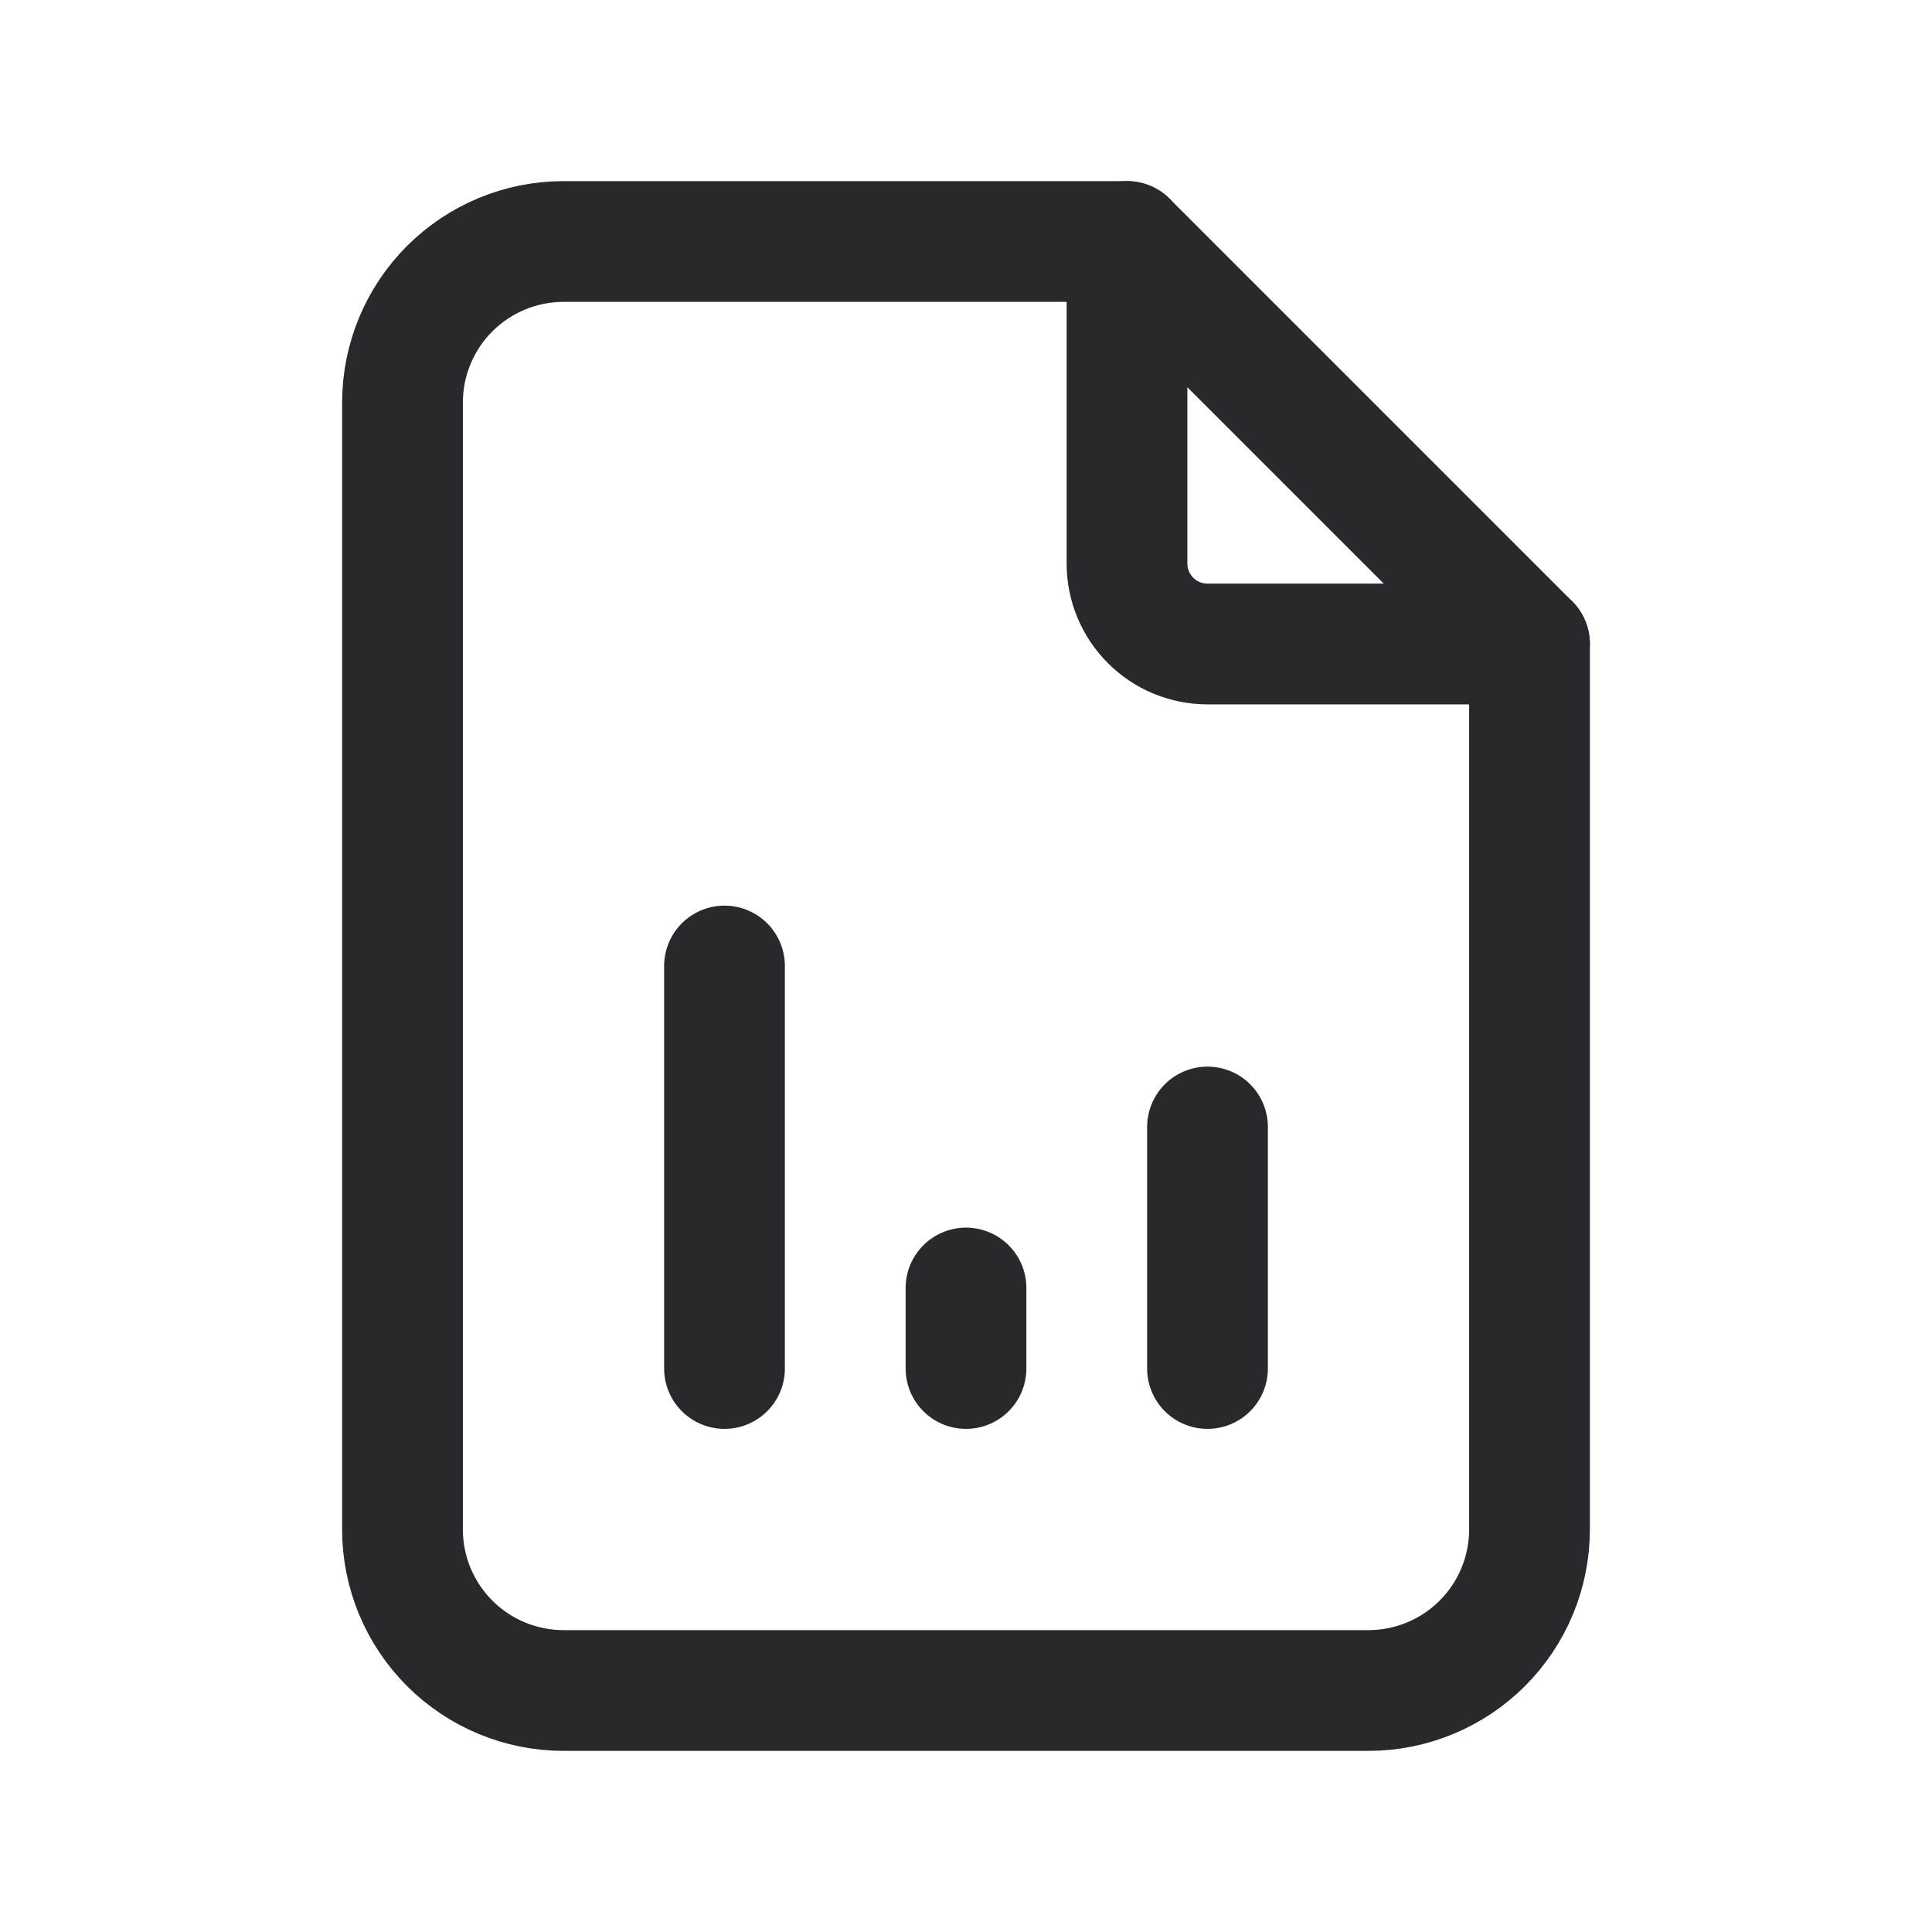 <svg width="24" height="24" viewBox="0 0 24 24" fill="none" xmlns="http://www.w3.org/2000/svg">
<path d="M14 3V7C14 7.265 14.105 7.52 14.293 7.707C14.48 7.895 14.735 8 15 8H19" stroke="#27292C" stroke-width="1.5" stroke-linecap="round" stroke-linejoin="round"/>
<path d="M17 21H7C6.47 21 5.961 20.789 5.586 20.414C5.211 20.039 5 19.53 5 19V5C5 4.47 5.211 3.961 5.586 3.586C5.961 3.211 6.47 3 7 3H14L19 8V19C19 19.53 18.789 20.039 18.414 20.414C18.039 20.789 17.53 21 17 21Z" stroke="#27292C" stroke-width="1.5" stroke-linecap="round" stroke-linejoin="round"/>
<path d="M9 17V12" stroke="#27292C" stroke-width="1.5" stroke-linecap="round" stroke-linejoin="round"/>
<path d="M12 17V16" stroke="#27292C" stroke-width="1.5" stroke-linecap="round" stroke-linejoin="round"/>
<path d="M15 17V14" stroke="#27292C" stroke-width="1.5" stroke-linecap="round" stroke-linejoin="round"/>
</svg>
